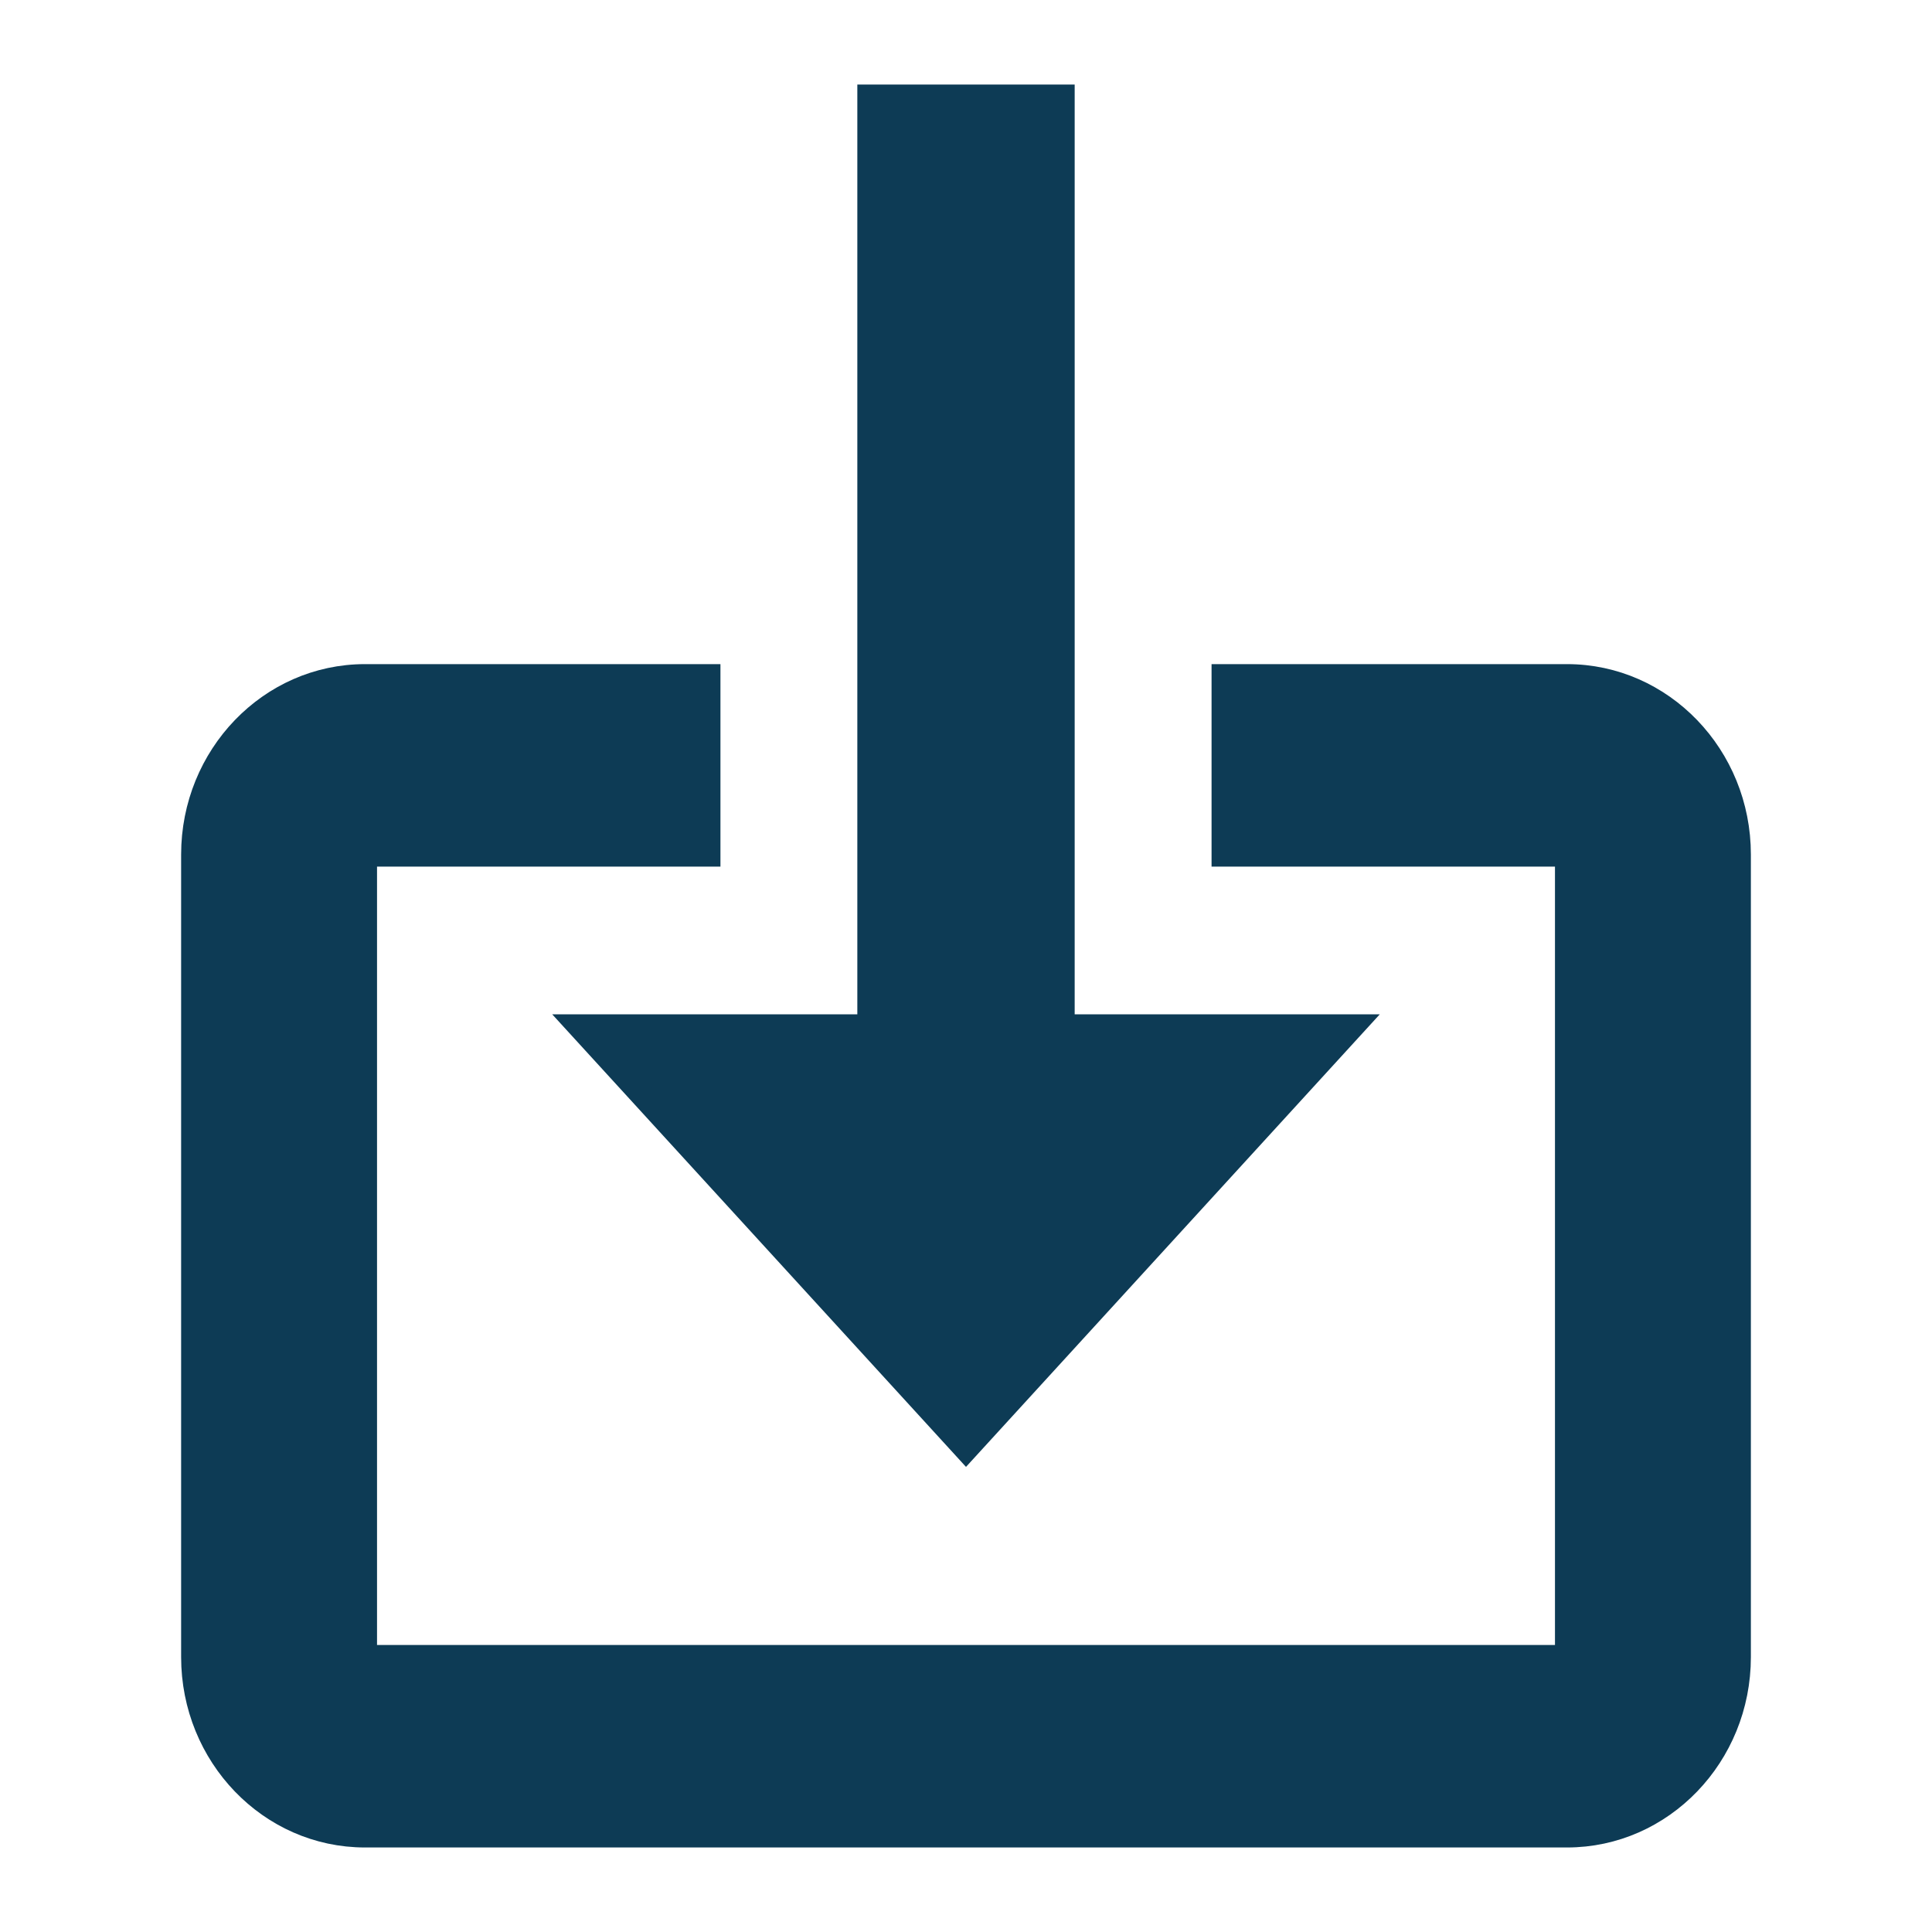 <svg width="20" height="20" viewBox="0 0 20 20" fill="none" xmlns="http://www.w3.org/2000/svg">
<path d="M10 15L14 10.625H11V1H9V10.625H6L10 15Z" fill="#0D3B55" stroke="#0D3B55" stroke-width="0.25"/>
<path d="M16.222 7H12.667V8.846H16.222V17.154H3.778V8.846H7.333V7H3.778C2.797 7 2 7.828 2 8.846V17.154C2 18.172 2.797 19 3.778 19H16.222C17.203 19 18 18.172 18 17.154V8.846C18 7.828 17.203 7 16.222 7Z" fill="#0D3B55" stroke="#0D3B55" stroke-width="0.25"/>
</svg>
